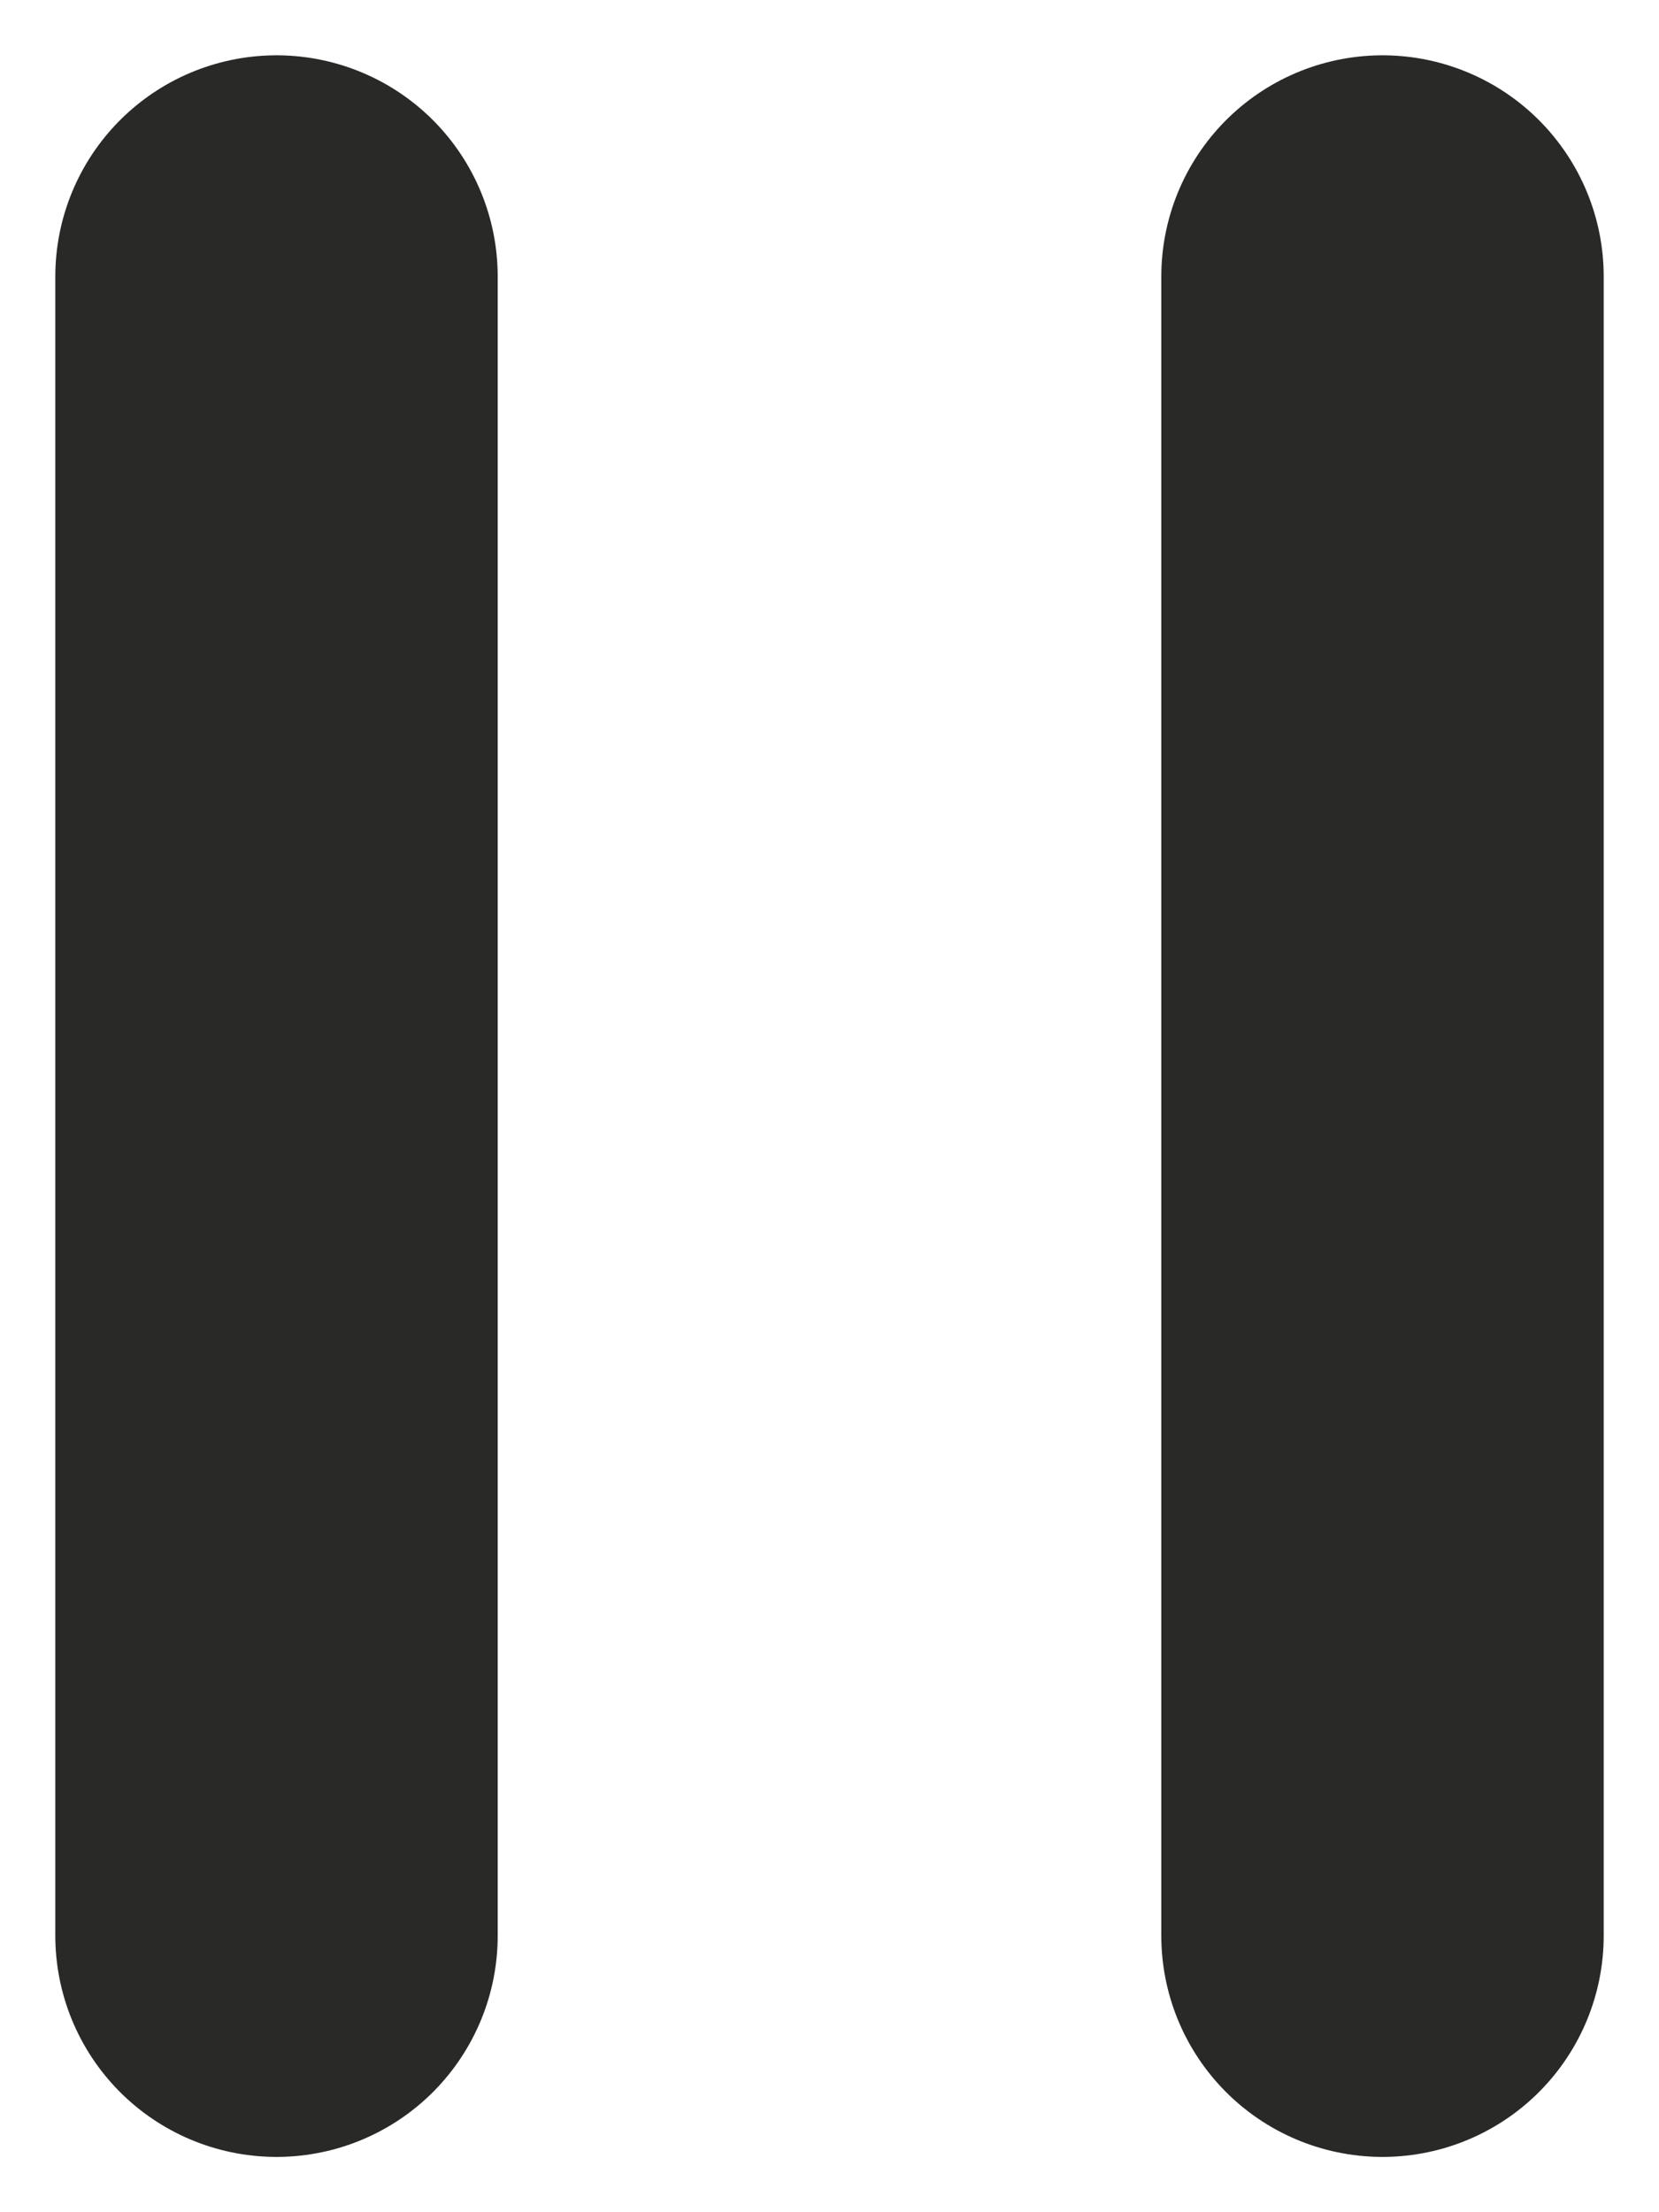 <svg width="15" height="20" viewBox="0 0 15 20" fill="none" xmlns="http://www.w3.org/2000/svg">
<path d="M2.5 2.5V17.5" stroke="#292927" stroke-width="4" stroke-linecap="round"/>
<path d="M12.5 2.5V17.5" stroke="#292927" stroke-width="4" stroke-linecap="round"/>
</svg>
